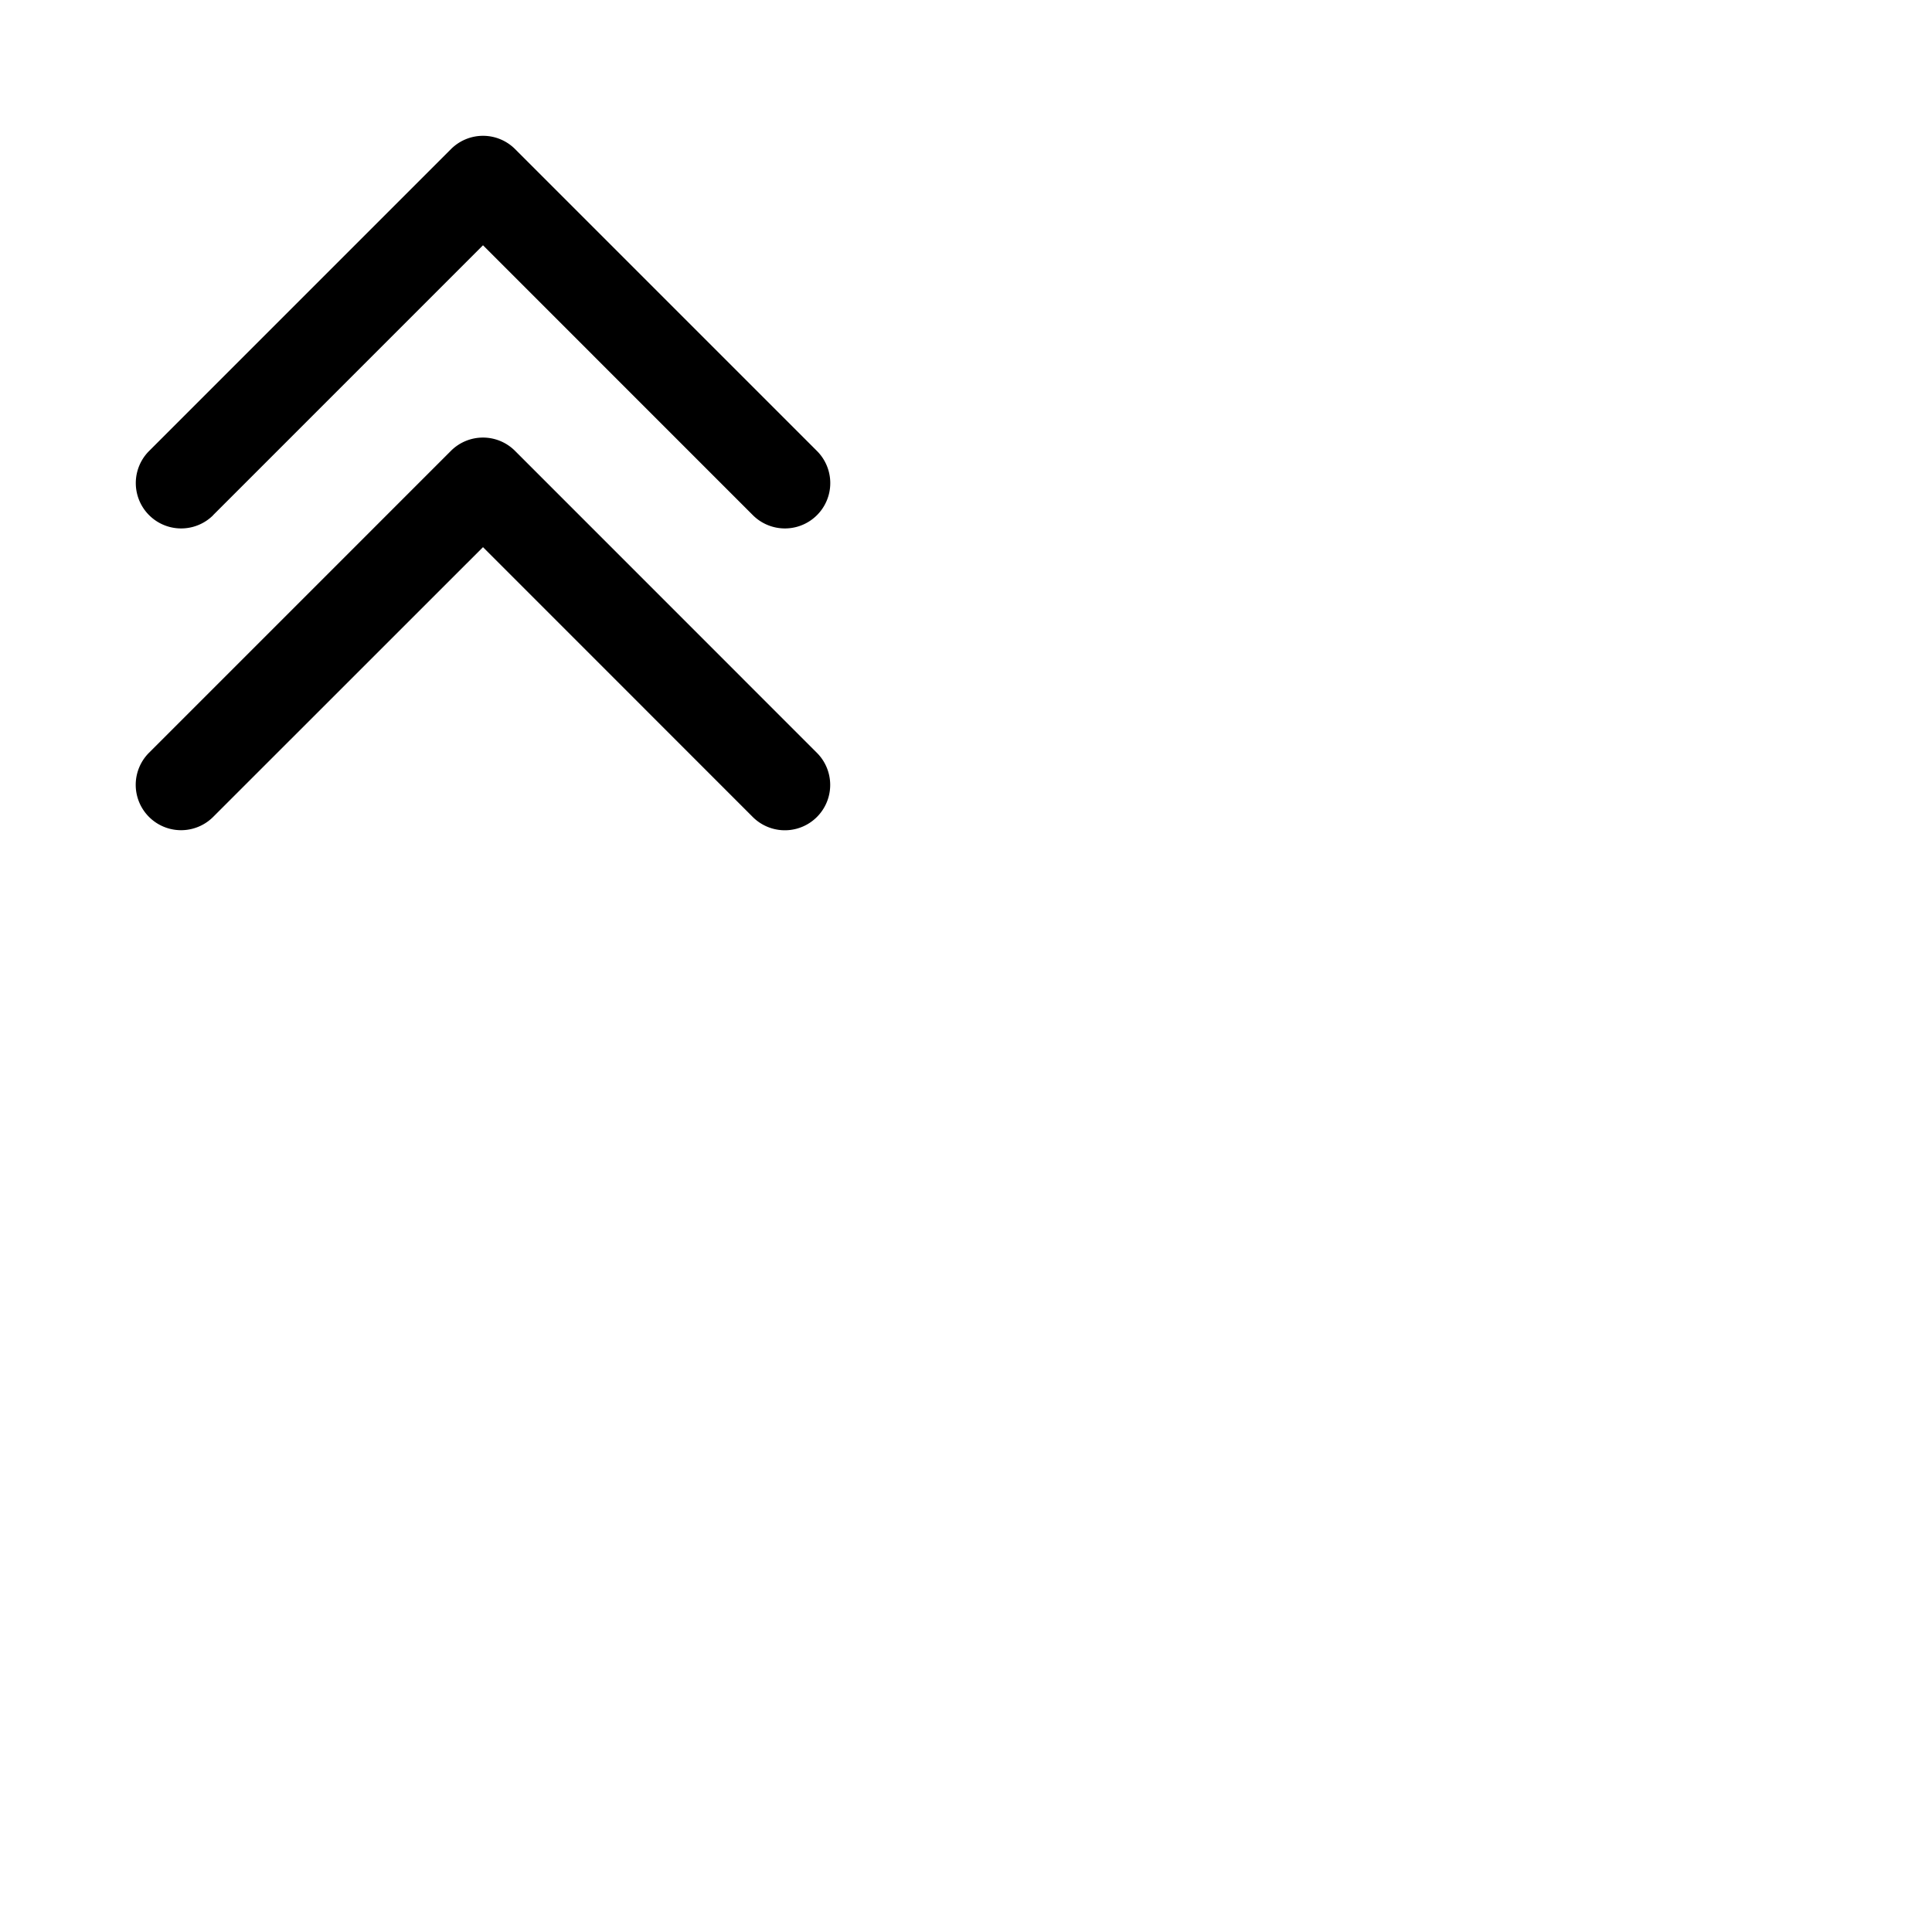 <svg xmlns="http://www.w3.org/2000/svg" version="1.1" viewBox="0 0 512 512" fill="currentColor"><path fill="currentColor" d="M216.49 199.51a12 12 0 0 1-17 17L128 145l-71.51 71.49a12 12 0 0 1-17-17l80-80a12 12 0 0 1 17 0Zm-160-63L128 65l71.51 71.52a12 12 0 0 0 17-17l-80-80a12 12 0 0 0-17 0l-80 80a12 12 0 0 0 17 17Z"/></svg>
